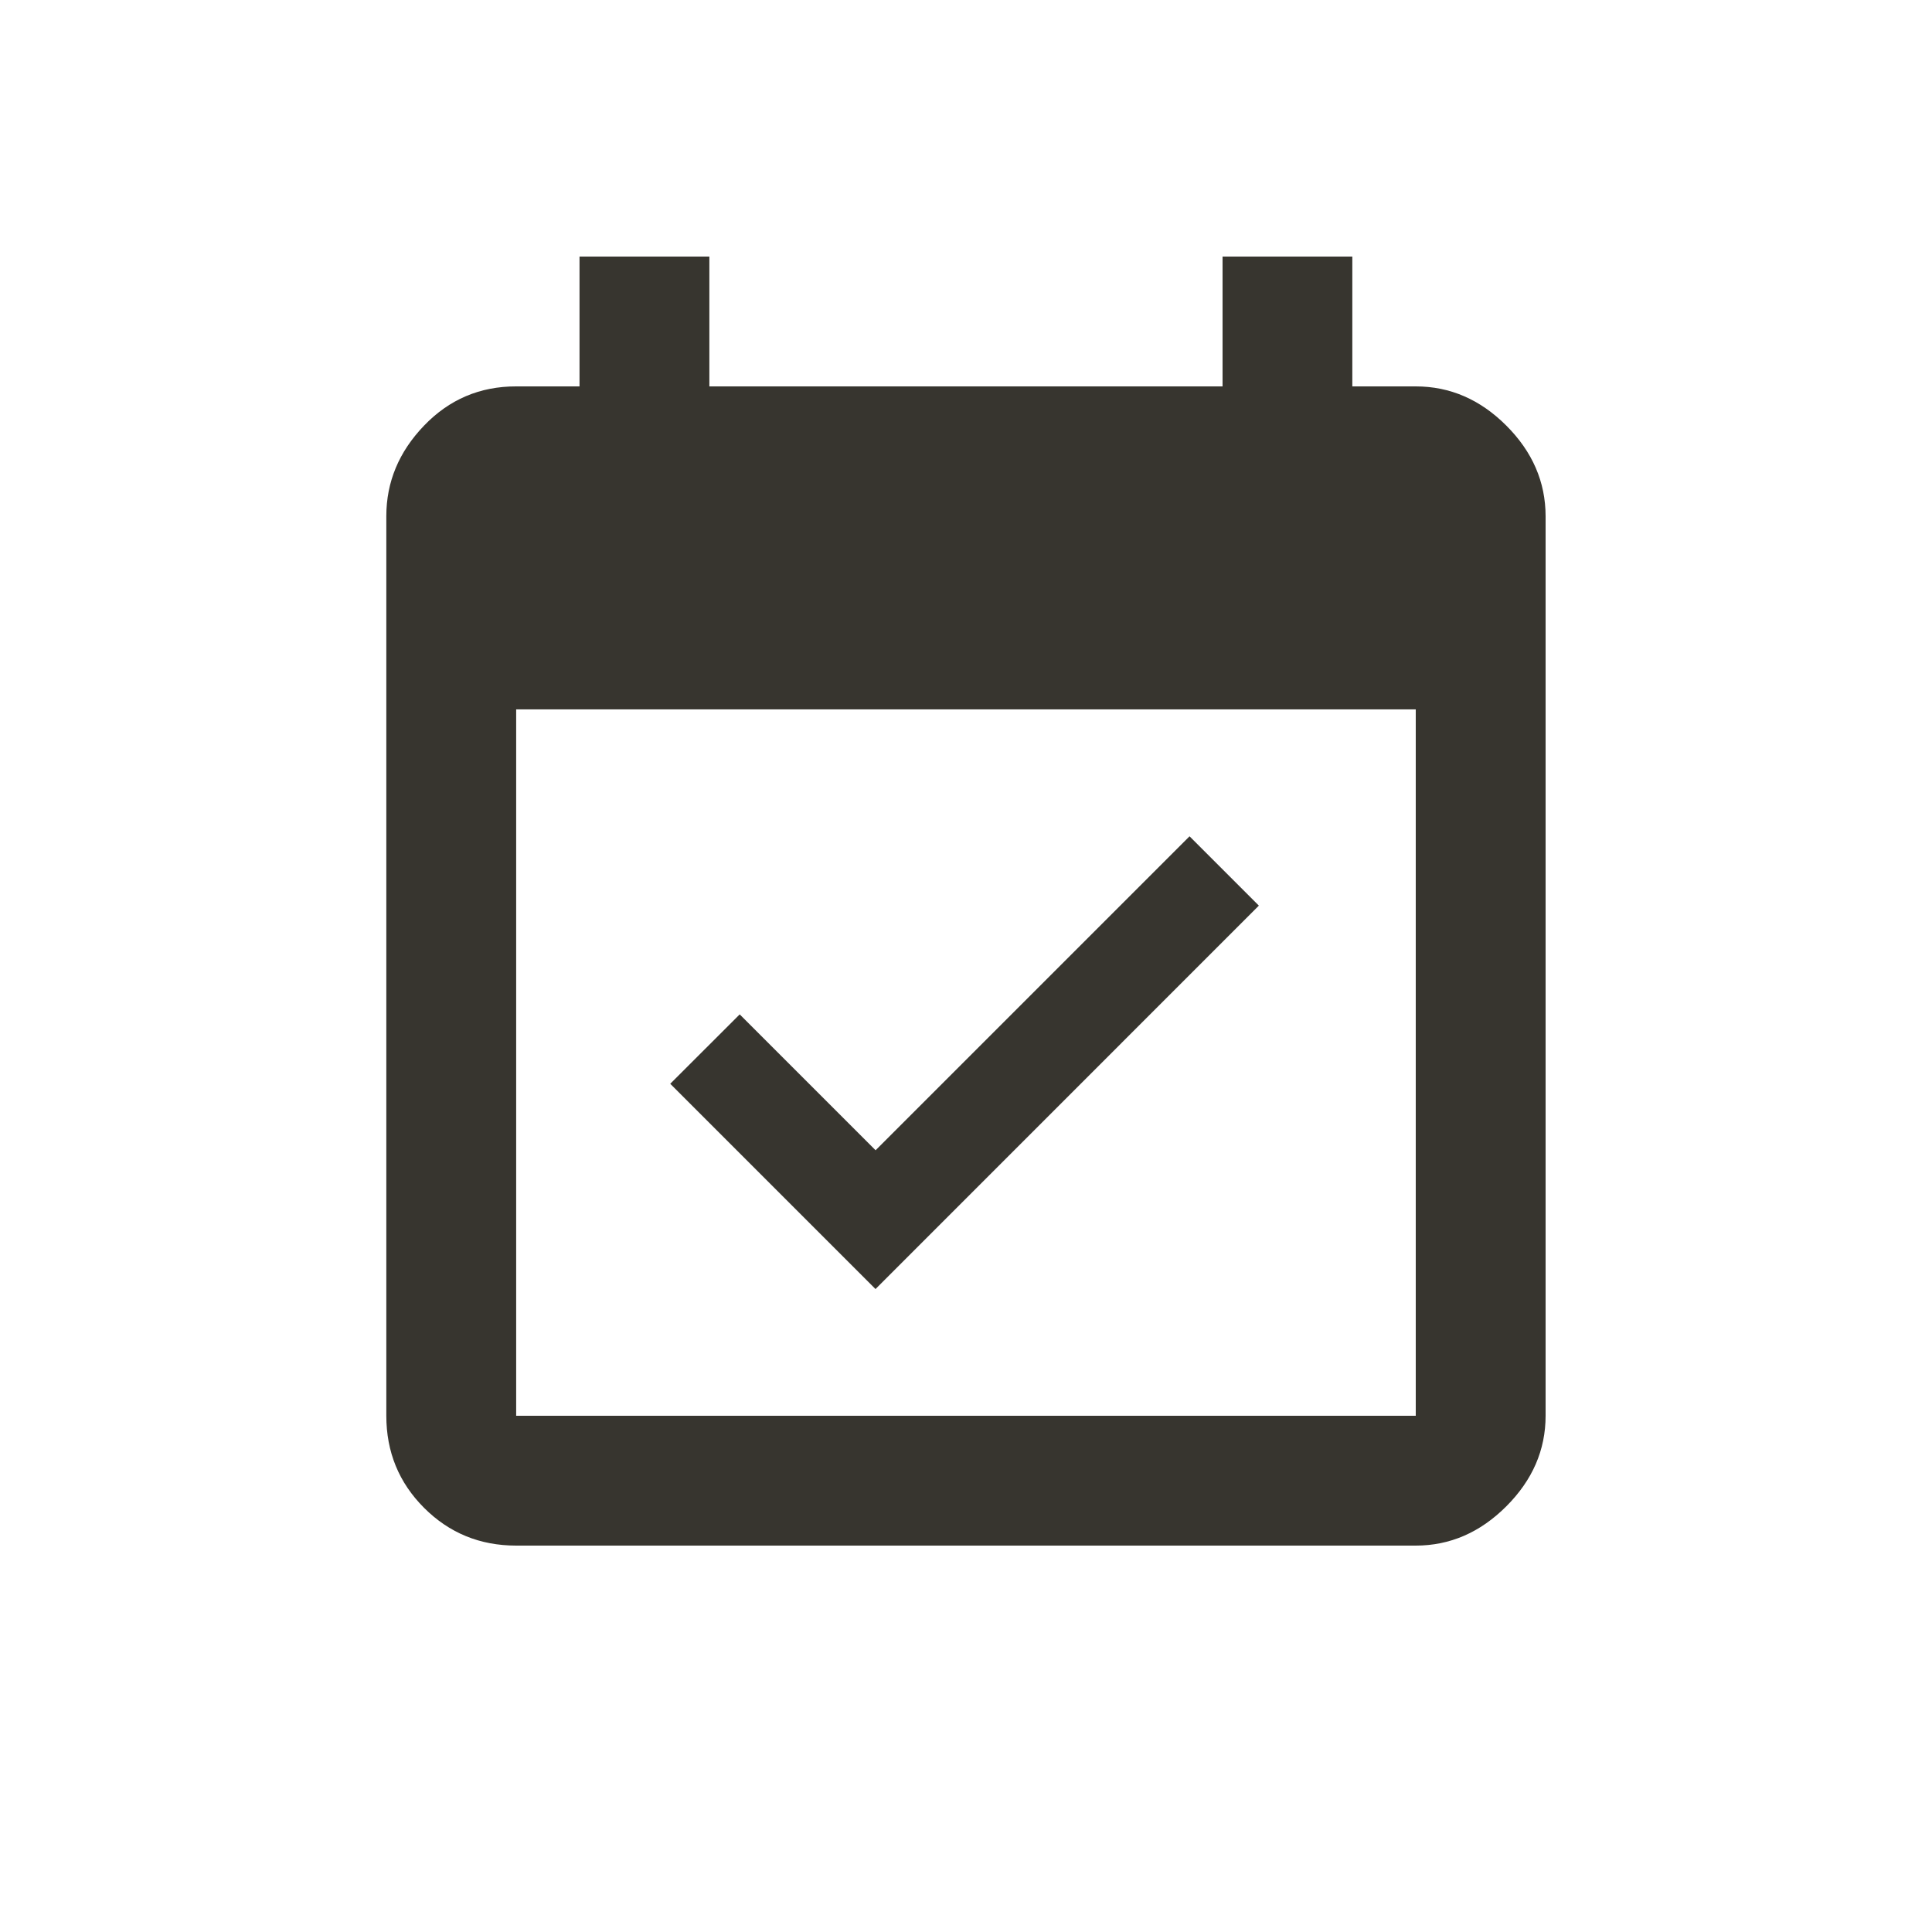 <!-- Generated by IcoMoon.io -->
<svg version="1.1" xmlns="http://www.w3.org/2000/svg" width="24" height="24" viewBox="0 0 24 24">
<title>event_available</title>
<path fill="#37352f" d="M17.587 17.587v-8.775h-11.175v8.775h11.175zM17.587 4.8q0.638 0 1.125 0.487t0.488 1.125v11.175q0 0.637-0.488 1.125t-1.125 0.488h-11.175q-0.675 0-1.144-0.469t-0.469-1.144v-11.175q0-0.637 0.469-1.125t1.144-0.487h0.787v-1.613h1.613v1.613h6.375v-1.613h1.612v1.613h0.788zM15.638 11.25l-4.762 4.763-2.55-2.55 0.863-0.862 1.688 1.688 3.9-3.9z"></path>
</svg>
